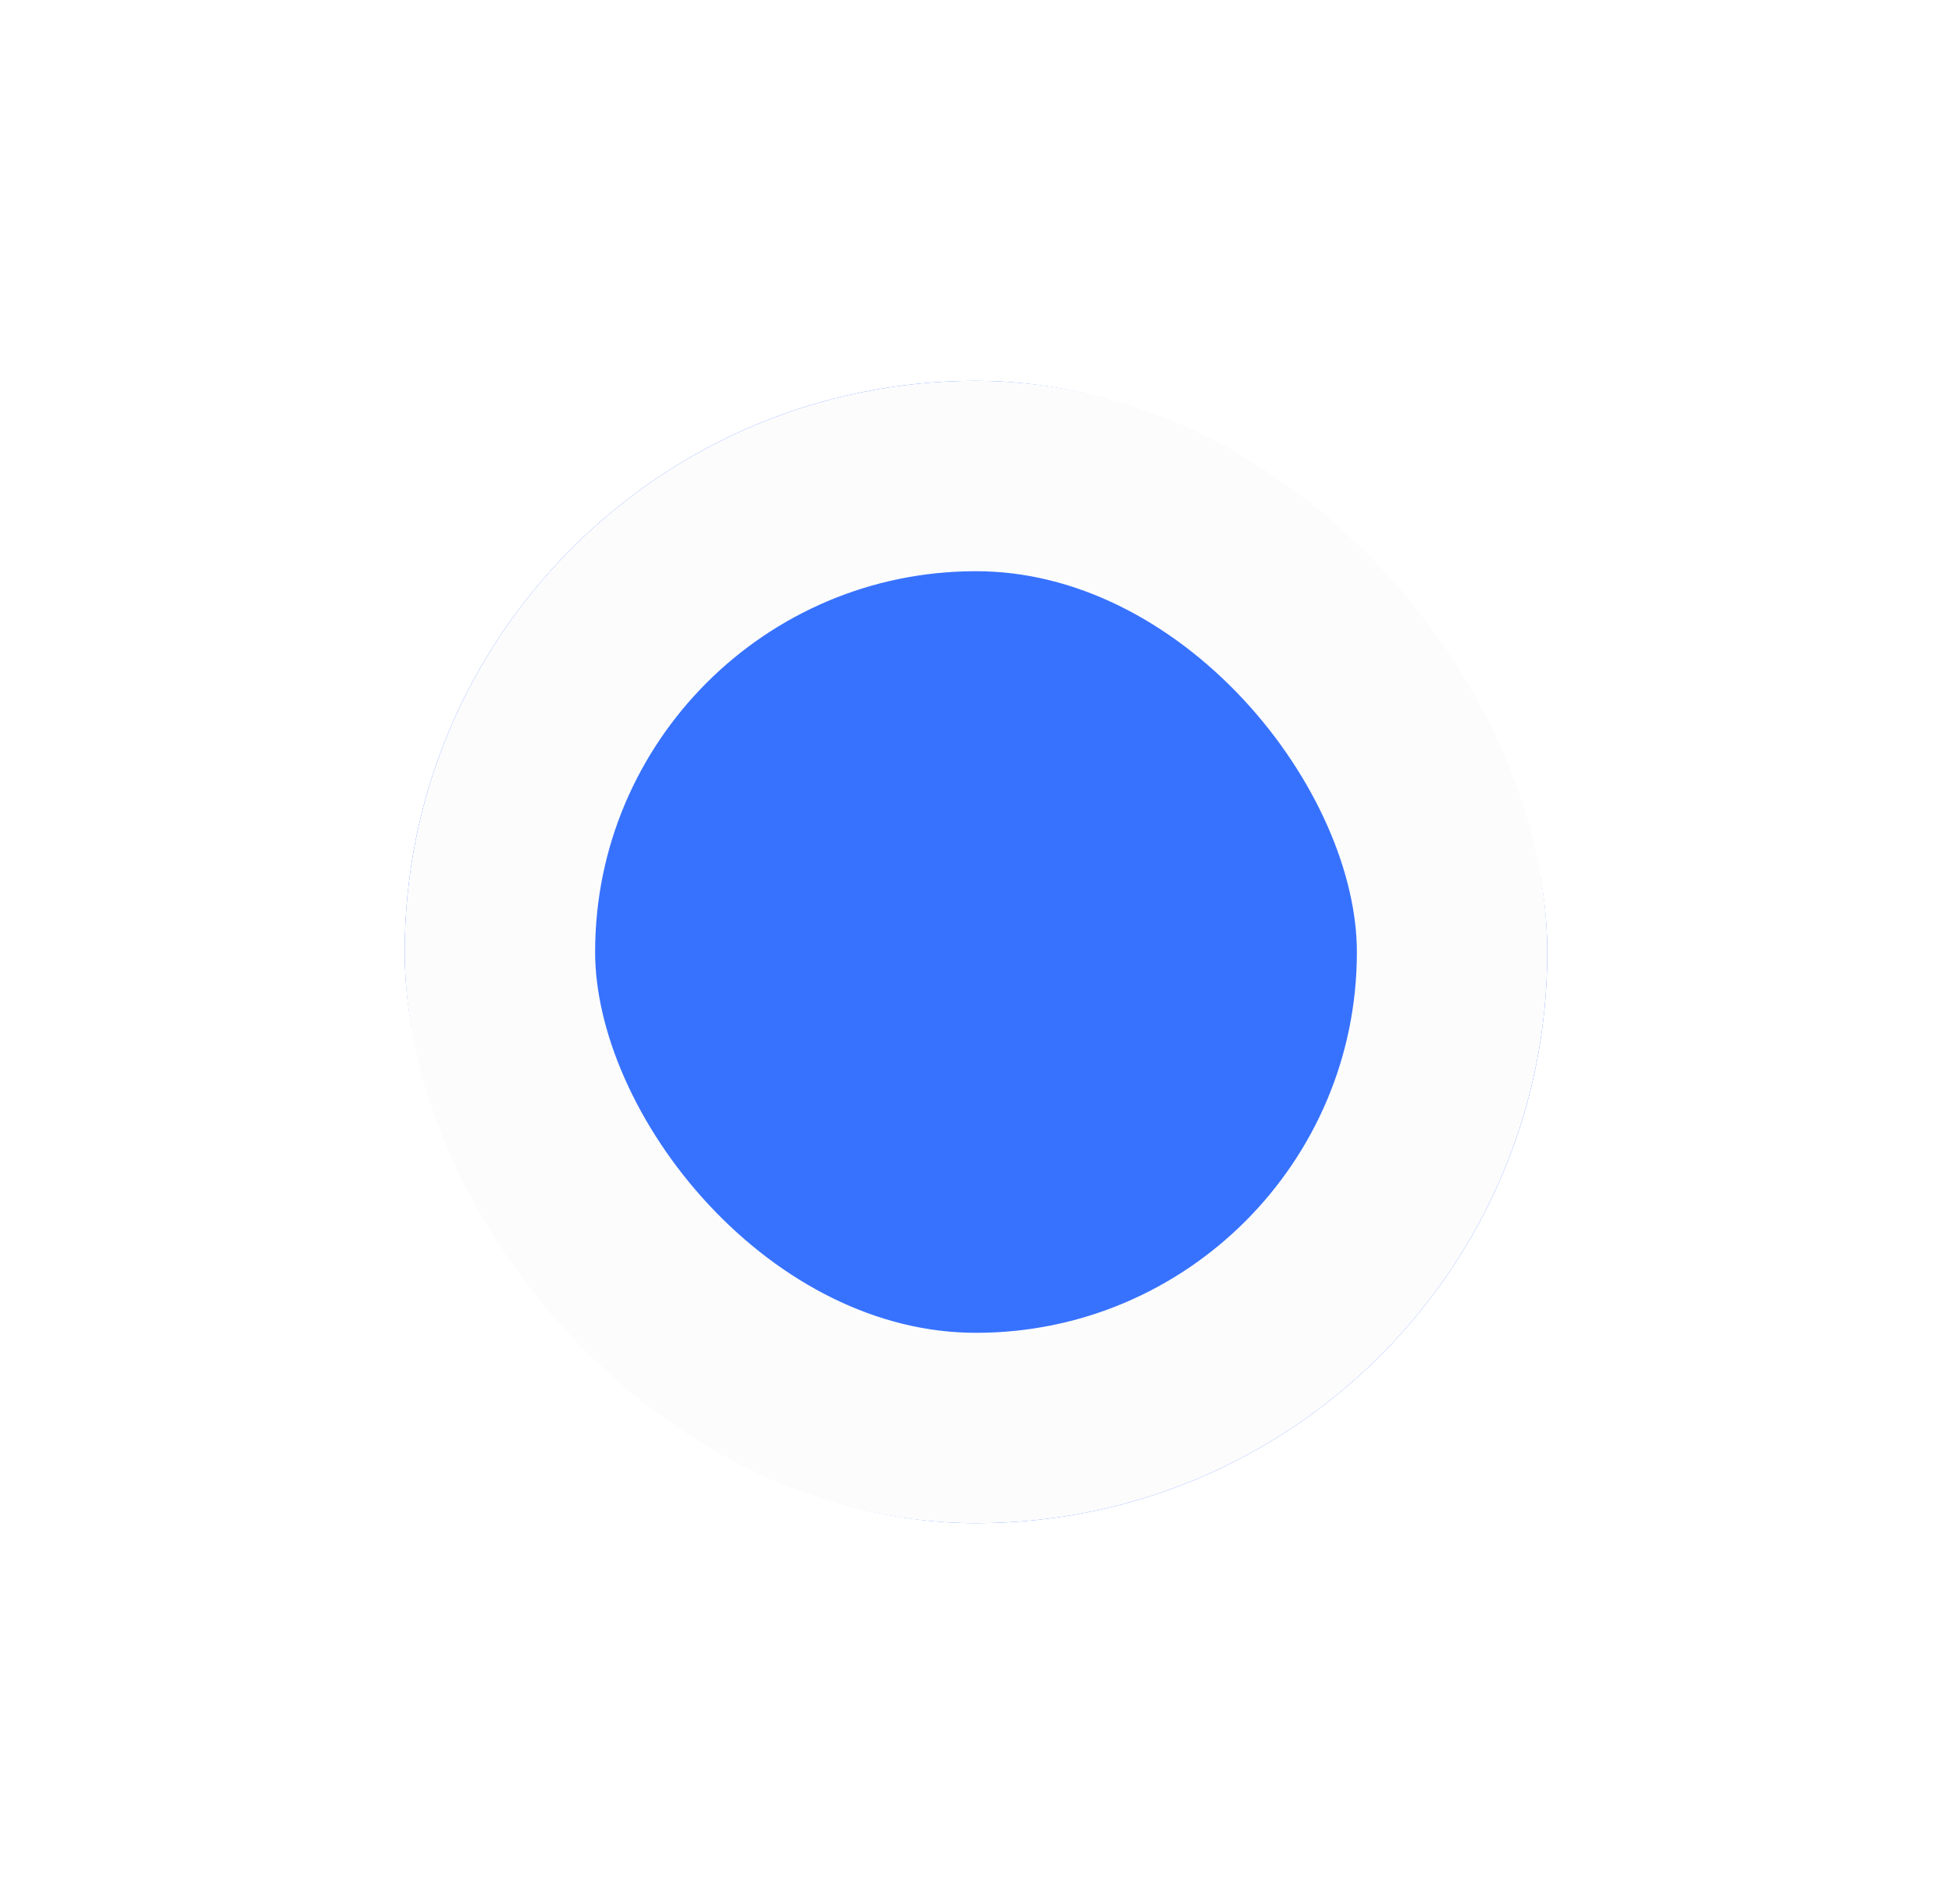 <svg width="41" height="40" viewBox="0 0 41 40" fill="none" xmlns="http://www.w3.org/2000/svg">
<g filter="url(#filter0_d_231_33064)">
<rect x="8.5" width="24" height="24" rx="12" fill="#3772FF"/>
<rect x="10.5" y="2" width="20" height="20" rx="10" stroke="#FCFCFD" stroke-width="4"/>
</g>
<defs>
<filter id="filter0_d_231_33064" x="0.5" y="0" width="40" height="40" filterUnits="userSpaceOnUse" color-interpolation-filters="sRGB">
<feFlood flood-opacity="0" result="BackgroundImageFix"/>
<feColorMatrix in="SourceAlpha" type="matrix" values="0 0 0 0 0 0 0 0 0 0 0 0 0 0 0 0 0 0 127 0" result="hardAlpha"/>
<feMorphology radius="8" operator="erode" in="SourceAlpha" result="effect1_dropShadow_231_33064"/>
<feOffset dy="8"/>
<feGaussianBlur stdDeviation="8"/>
<feColorMatrix type="matrix" values="0 0 0 0 0.058 0 0 0 0 0.058 0 0 0 0 0.058 0 0 0 0.2 0"/>
<feBlend mode="multiply" in2="BackgroundImageFix" result="effect1_dropShadow_231_33064"/>
<feBlend mode="normal" in="SourceGraphic" in2="effect1_dropShadow_231_33064" result="shape"/>
</filter>
</defs>
</svg>
